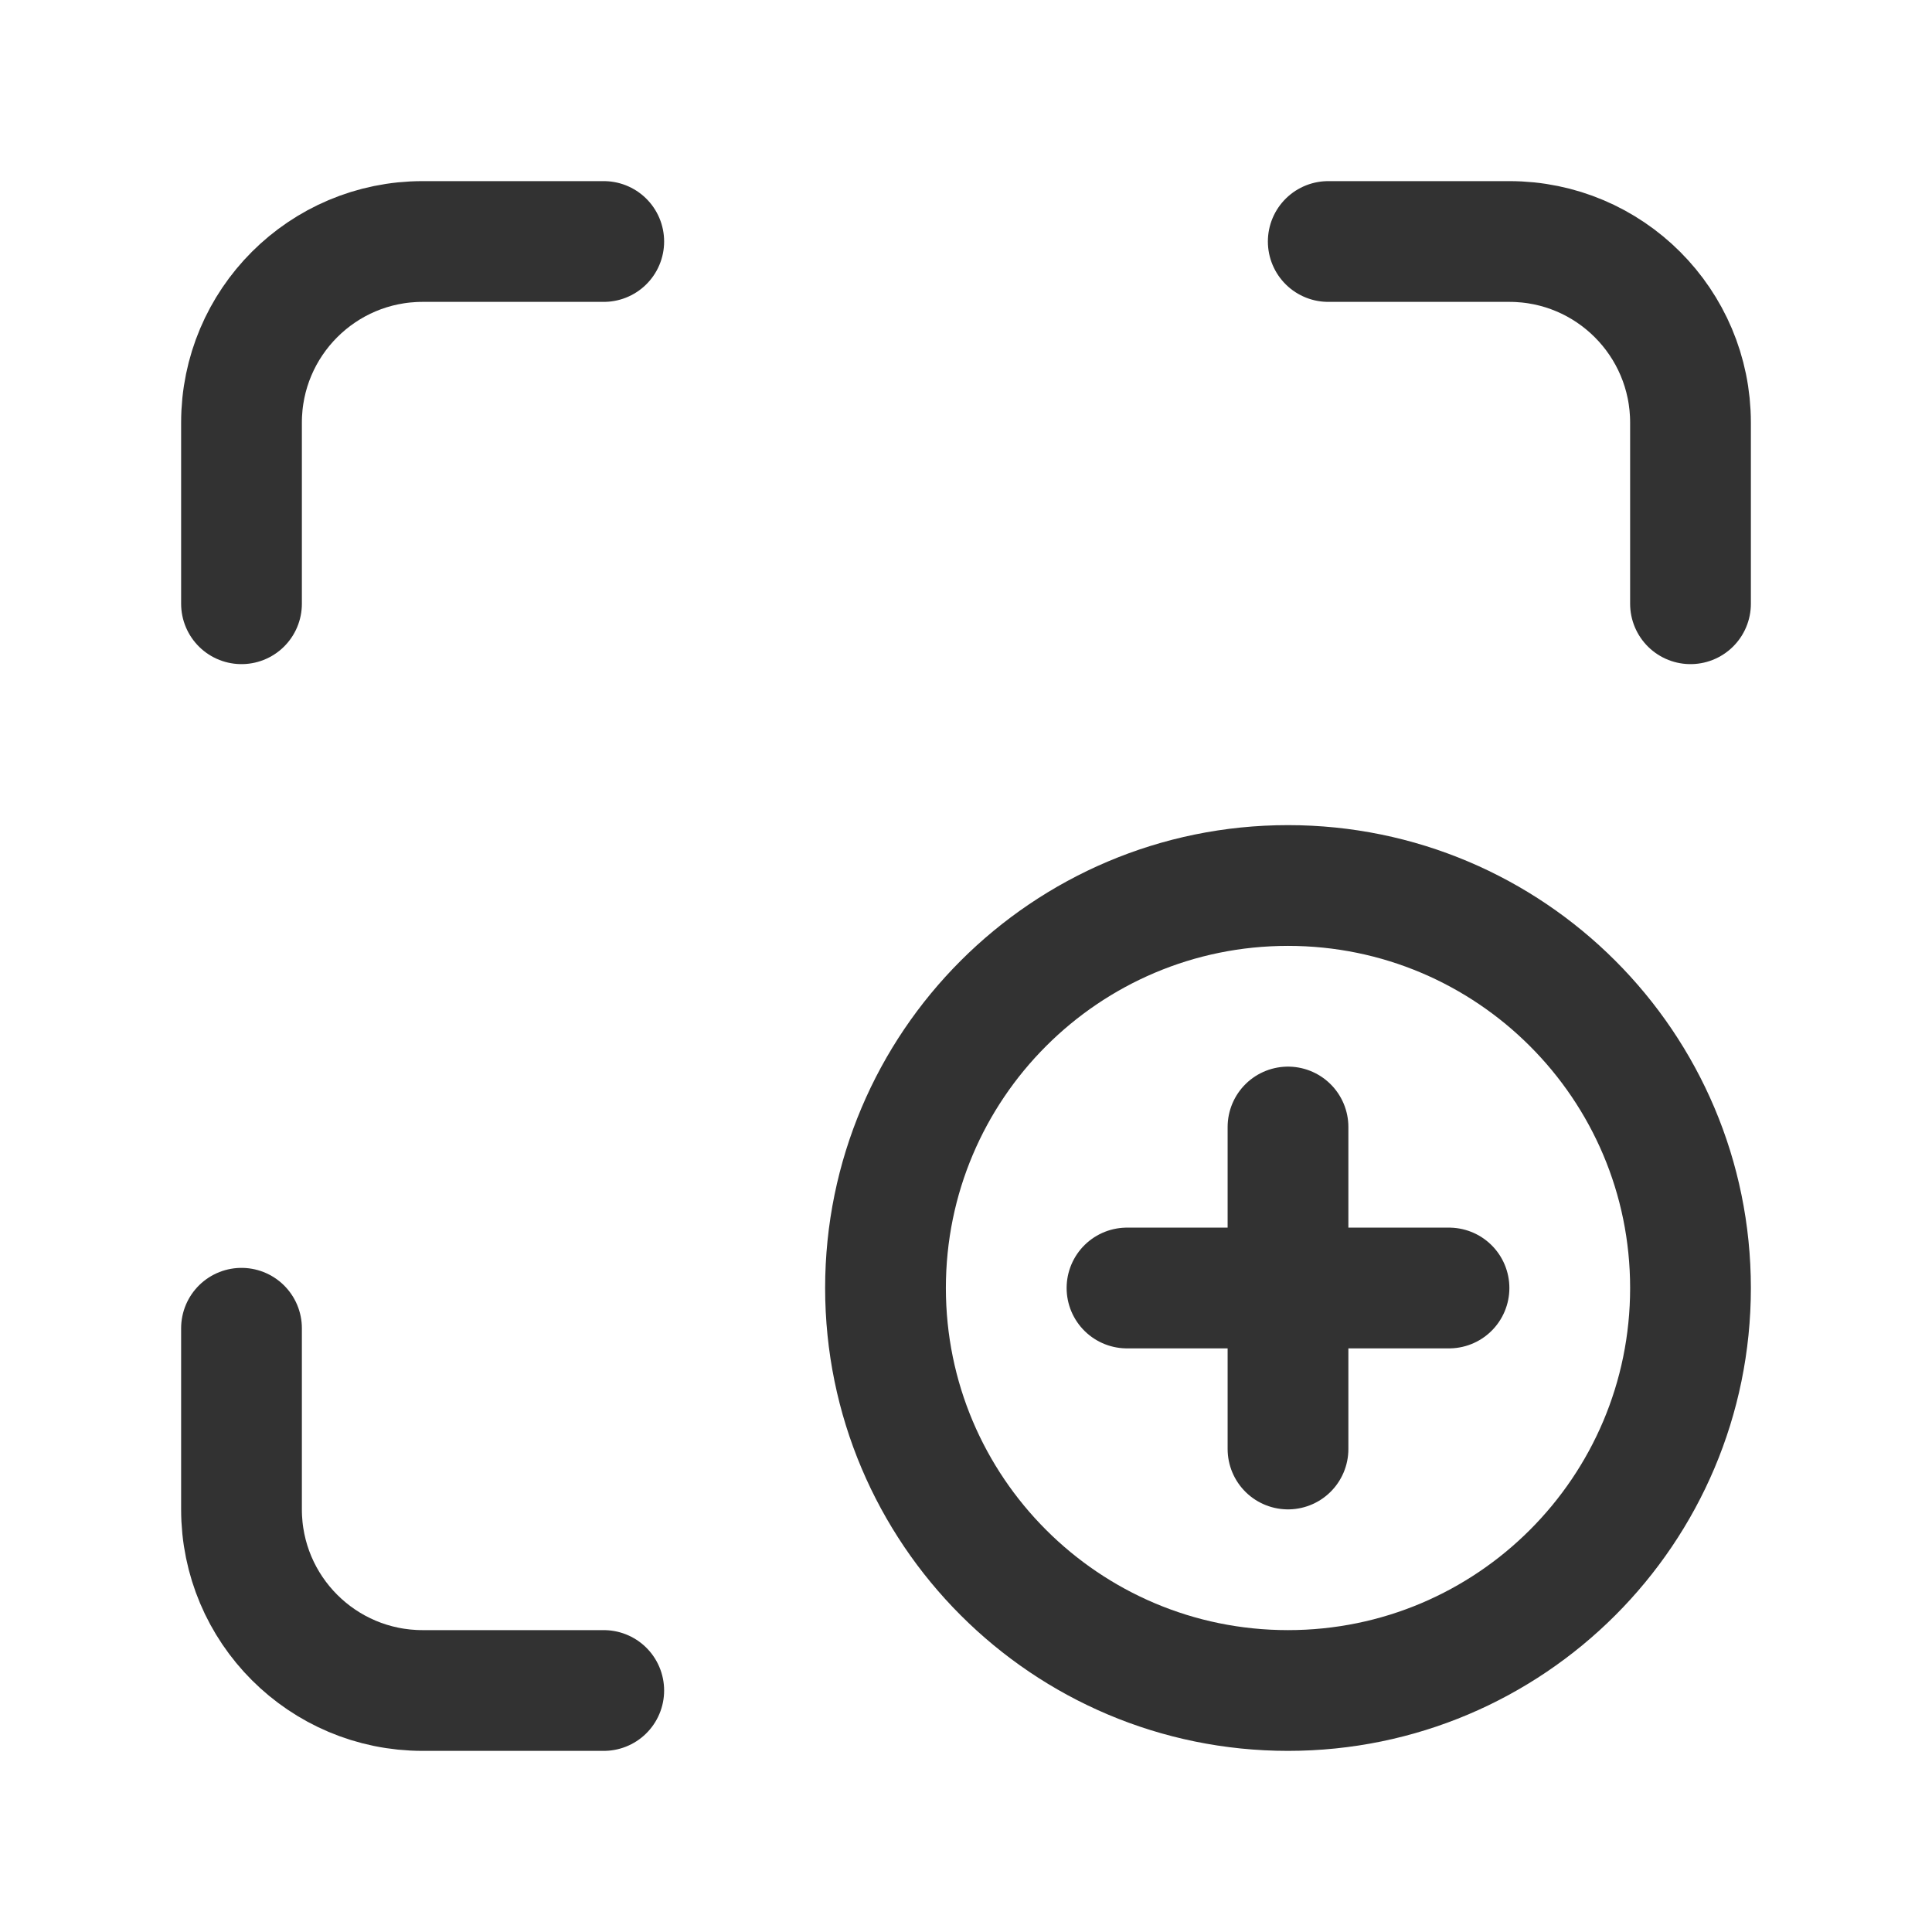 <?xml version="1.0" encoding="UTF-8"?><svg version="1.1" viewBox="0 0 24 24" xmlns="http://www.w3.org/2000/svg" xmlns:xlink="http://www.w3.org/1999/xlink"><g fill="none"><path d="M0 0h24v24h-24v-24Z"></path><line x1="14" x2="18" y1="16" y2="16" stroke="#323232" stroke-linecap="round" stroke-linejoin="round" stroke-width="1.5"></line><line x1="16" x2="16" y1="18" y2="14" stroke="#323232" stroke-linecap="round" stroke-linejoin="round" stroke-width="1.5"></line><path stroke="#323232" stroke-linecap="round" stroke-linejoin="round" stroke-width="1.5" d="M16 21c-2.761 0-5-2.239-5-5 0-2.761 2.239-5 5-5 2.761 0 5 2.239 5 5 0 2.761-2.239 5-5 5"></path><path stroke="#323232" stroke-linecap="round" stroke-linejoin="round" stroke-width="1.5" d="M7.5 3h-2.25c-1.243 0-2.25 1.007-2.25 2.25v2.25"></path><path stroke="#323232" stroke-linecap="round" stroke-linejoin="round" stroke-width="1.5" d="M3 16.5v2.25c0 1.243 1.007 2.25 2.25 2.25h2.25"></path><path stroke="#323232" stroke-linecap="round" stroke-linejoin="round" stroke-width="1.5" d="M21 7.5v-2.25c0-1.243-1.007-2.25-2.25-2.25h-2.25"></path></g></svg>